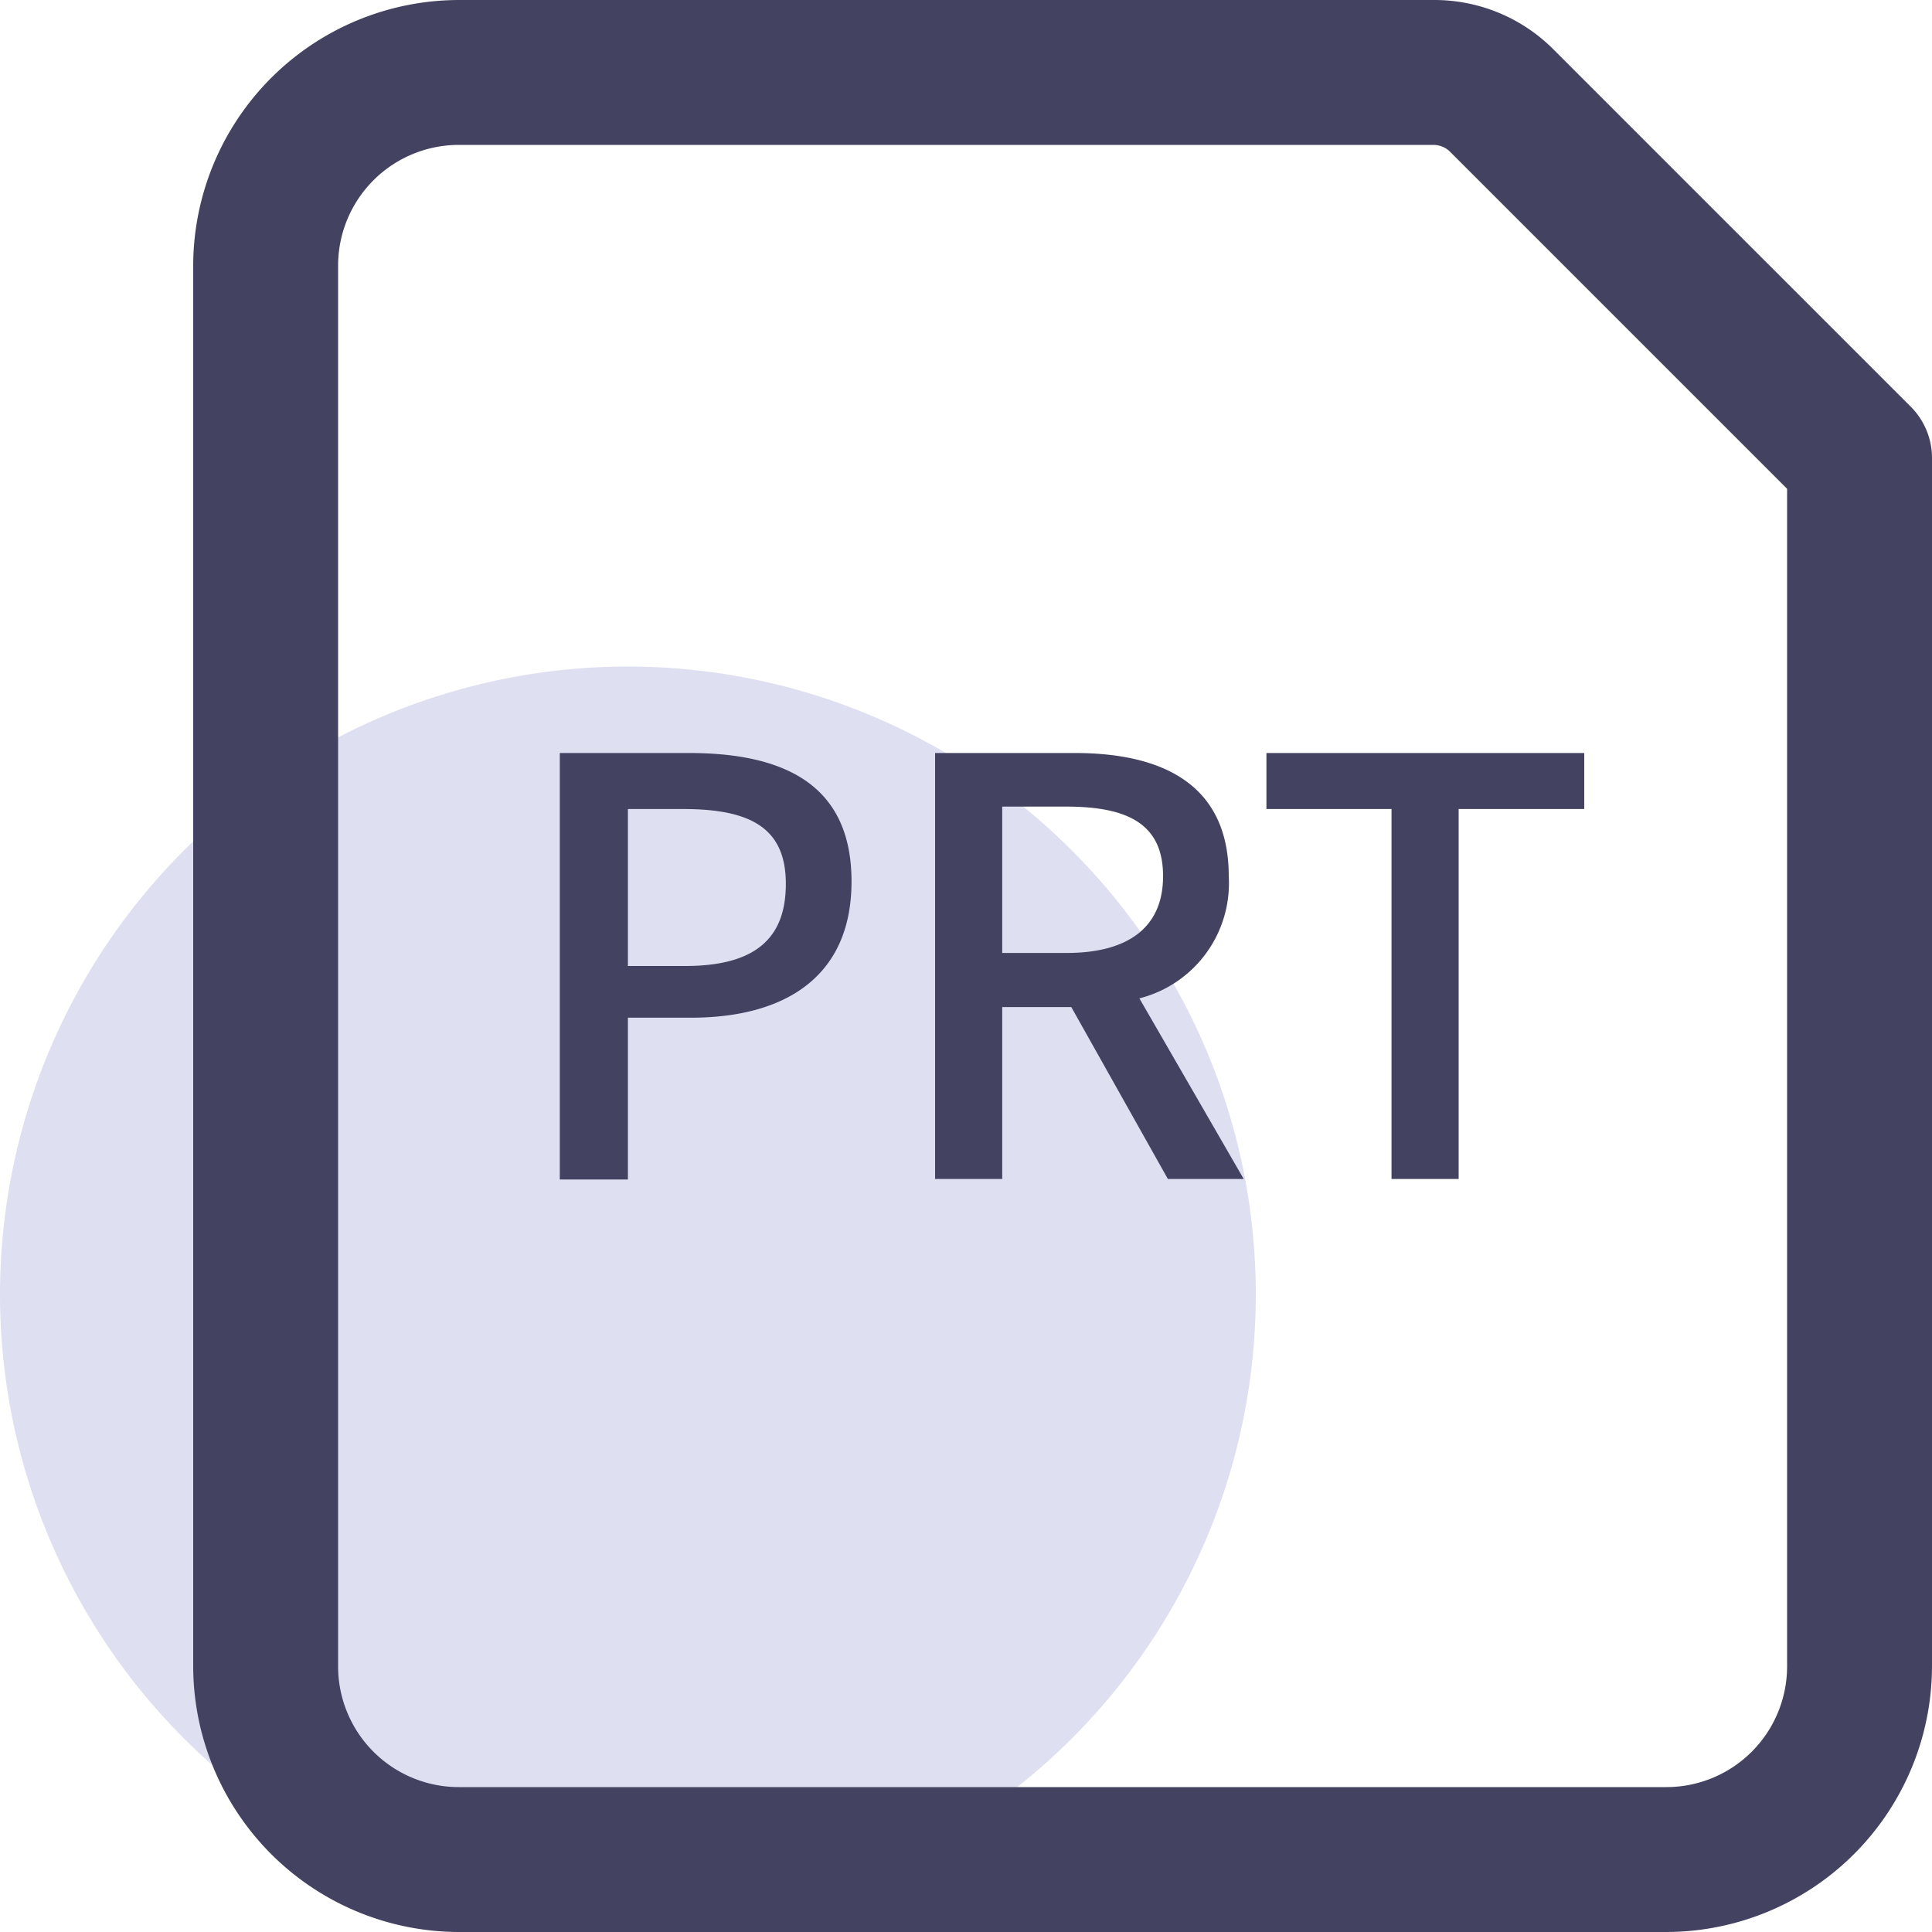 <?xml version="1.0" standalone="no"?><!DOCTYPE svg PUBLIC "-//W3C//DTD SVG 1.1//EN" "http://www.w3.org/Graphics/SVG/1.1/DTD/svg11.dtd"><svg class="icon" width="200px" height="200.00px" viewBox="0 0 1024 1024" version="1.1" xmlns="http://www.w3.org/2000/svg"><path d="M332.799 686.081m-332.799 0a332.799 332.799 0 1 0 665.598 0 332.799 332.799 0 1 0-665.598 0Z" fill="#DFDFF2" /><path d="M883.197 1024h-639.998A141.056 141.056 0 0 1 102.4 883.2v-742.398A141.056 141.056 0 0 1 243.199 0.003h516.35a89.088 89.088 0 0 1 63.232 25.6l189.695 189.695A38.4 38.4 0 0 1 1023.997 243.202v639.998a141.056 141.056 0 0 1-140.8 140.8zM243.199 76.803A64 64 0 0 0 179.199 140.803v742.398A64 64 0 0 0 243.199 947.2h639.998a64 64 0 0 0 64-64V259.074l-179.199-179.199a12.8 12.8 0 0 0-8.448-3.072z" fill="#434260" /><path d="M296.703 399.106h68.352c51.2 0 86.272 17.152 86.272 68.096s-35.84 72.192-84.992 72.192H332.799v85.76h-36.096zM363.007 512.002c36.352 0 53.504-13.824 53.504-43.52s-18.688-39.68-54.528-39.68H332.799V512.002zM619.006 624.897l-51.2-91.136h-36.608v91.136h-35.584v-225.791h73.984c46.592 0 81.664 16.64 81.664 65.28a62.976 62.976 0 0 1-47.36 64.768l55.296 95.744z m-87.808-119.808h34.048c32.768 0 51.2-13.568 51.2-40.704s-17.92-36.864-51.2-36.864h-34.048zM737.534 428.802h-66.304v-29.696h168.447v29.696h-66.56v196.095h-35.584z" fill="#434260" /></svg>